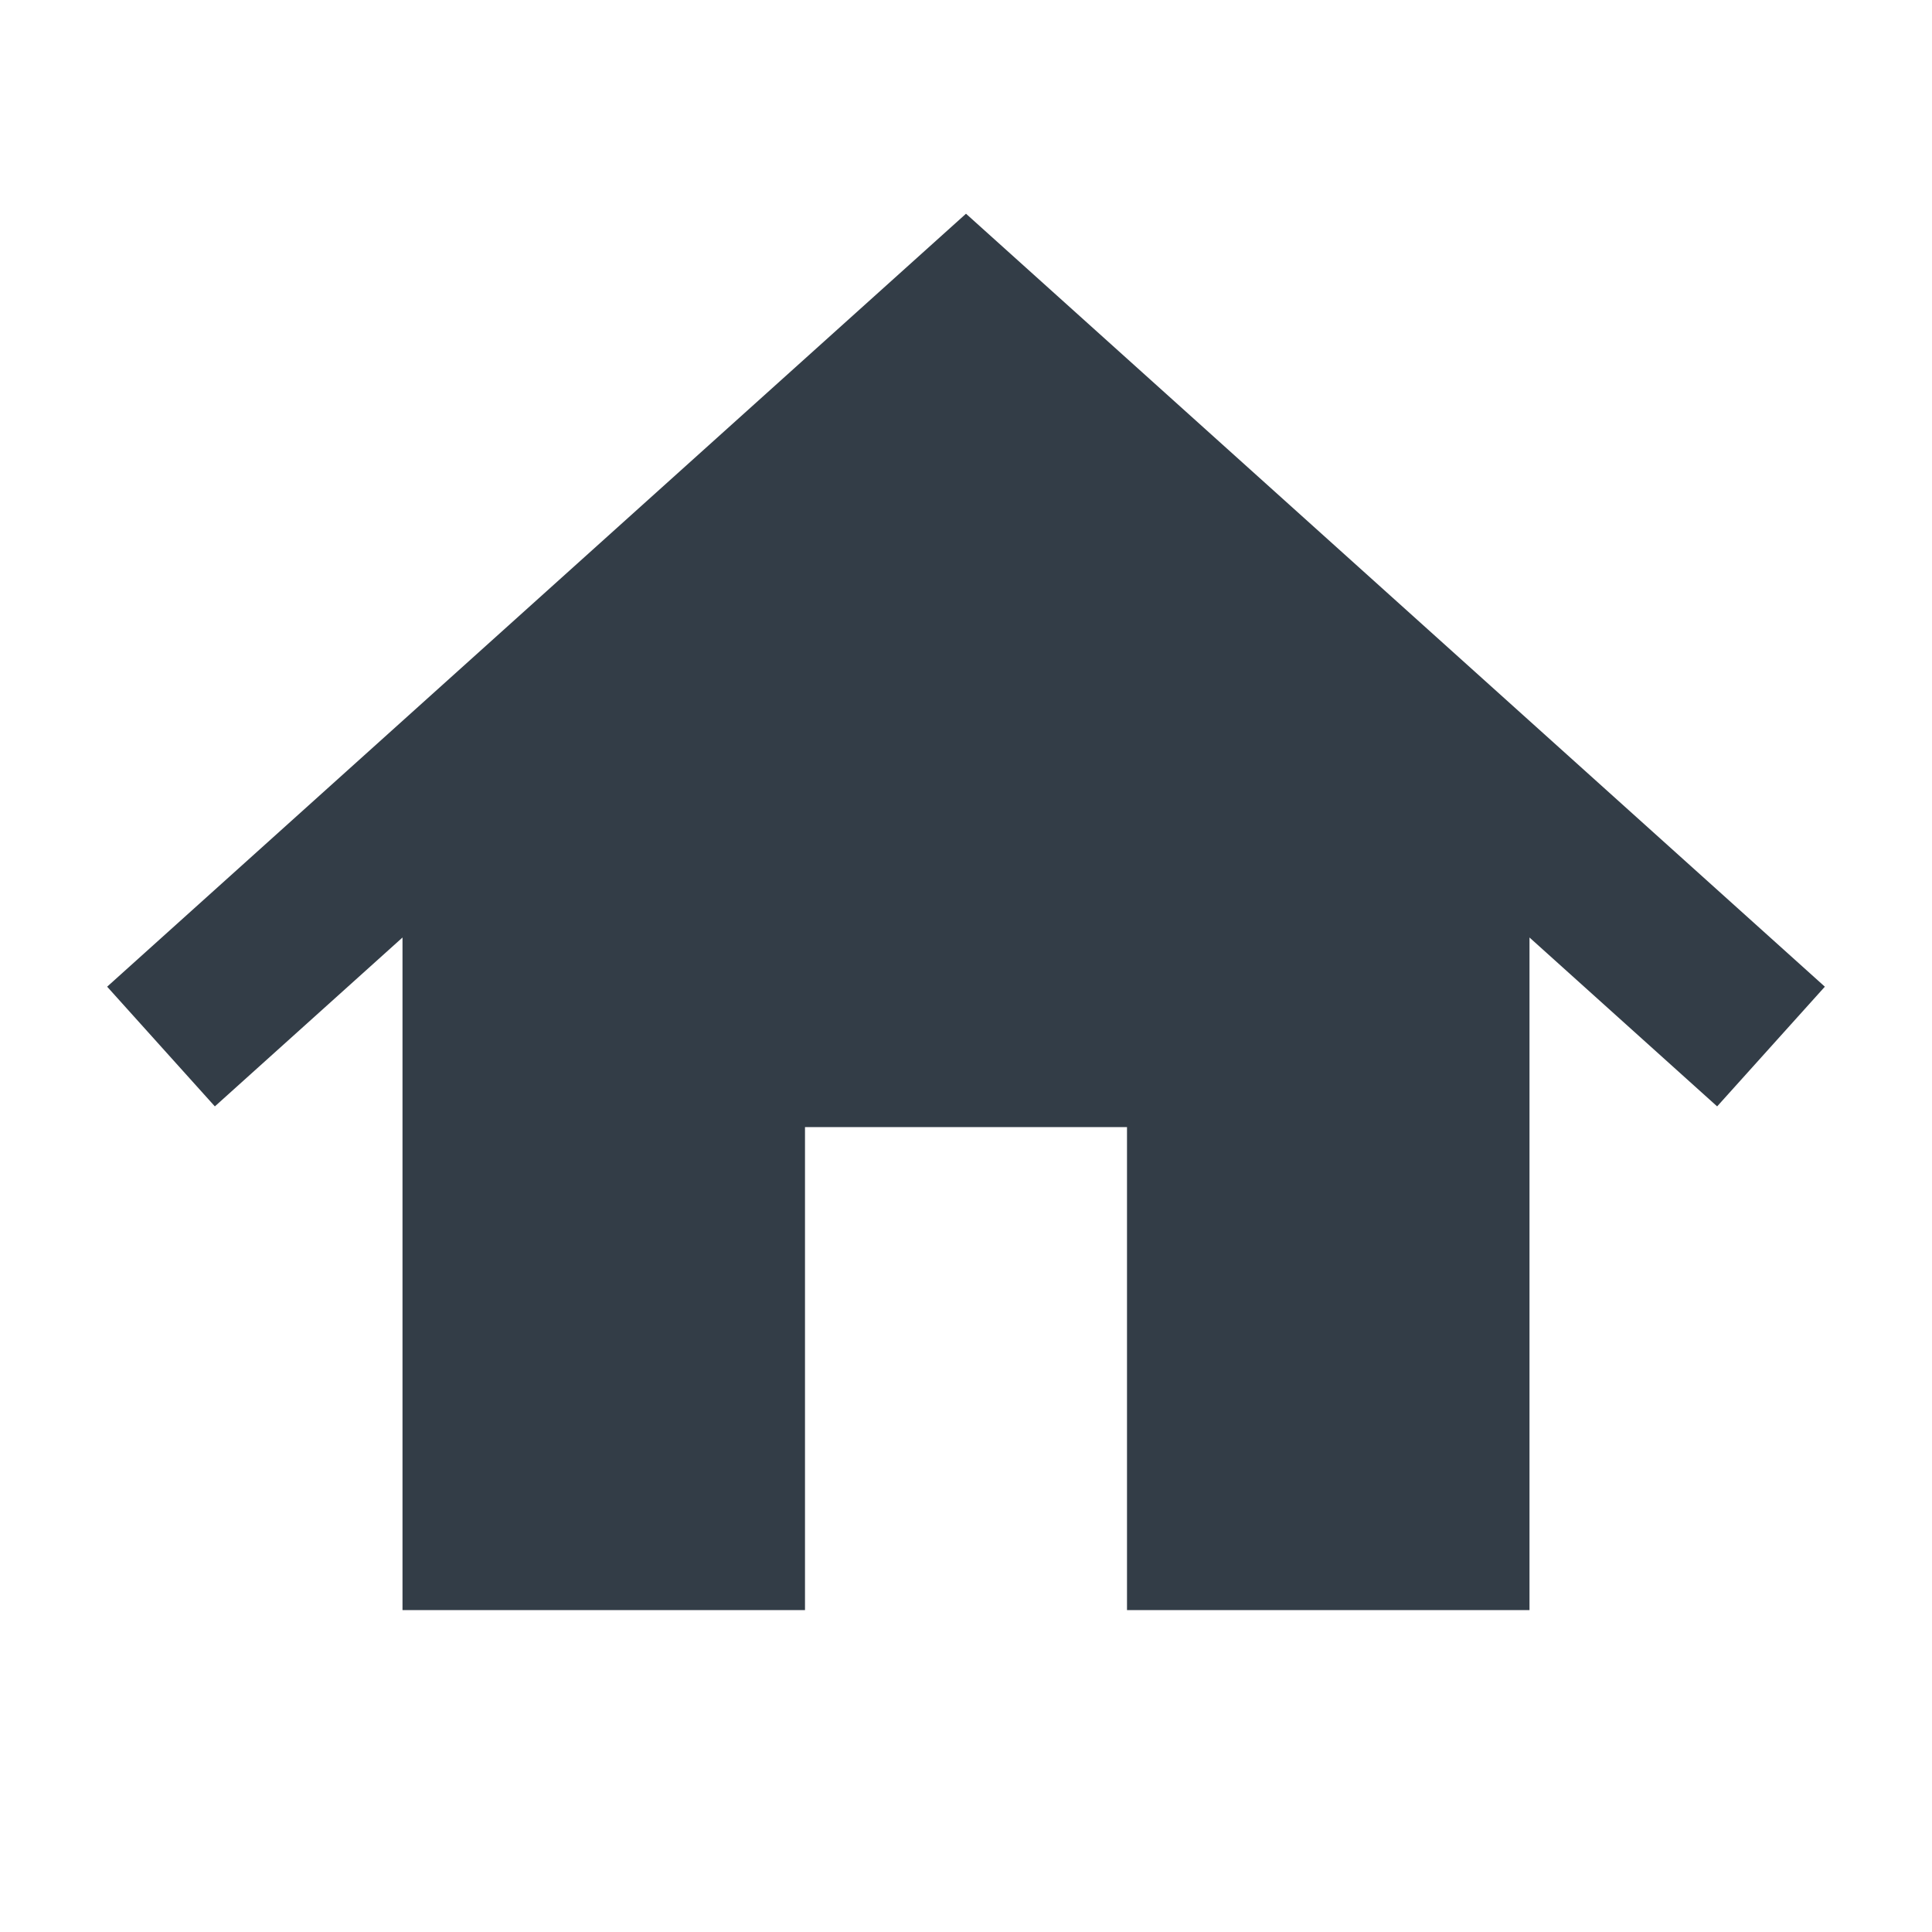 <svg fill="none" height="24" viewBox="0 0 24 24" width="24" xmlns="http://www.w3.org/2000/svg"><path clip-rule="evenodd" d="m22.669 12.257-10.669-9.602-10.669 9.602 1.338 1.487 2.331-2.098v8.355h5v-6h4v6h5v-8.355l2.331 2.098z" fill="#333d47" fill-rule="evenodd"/></svg>